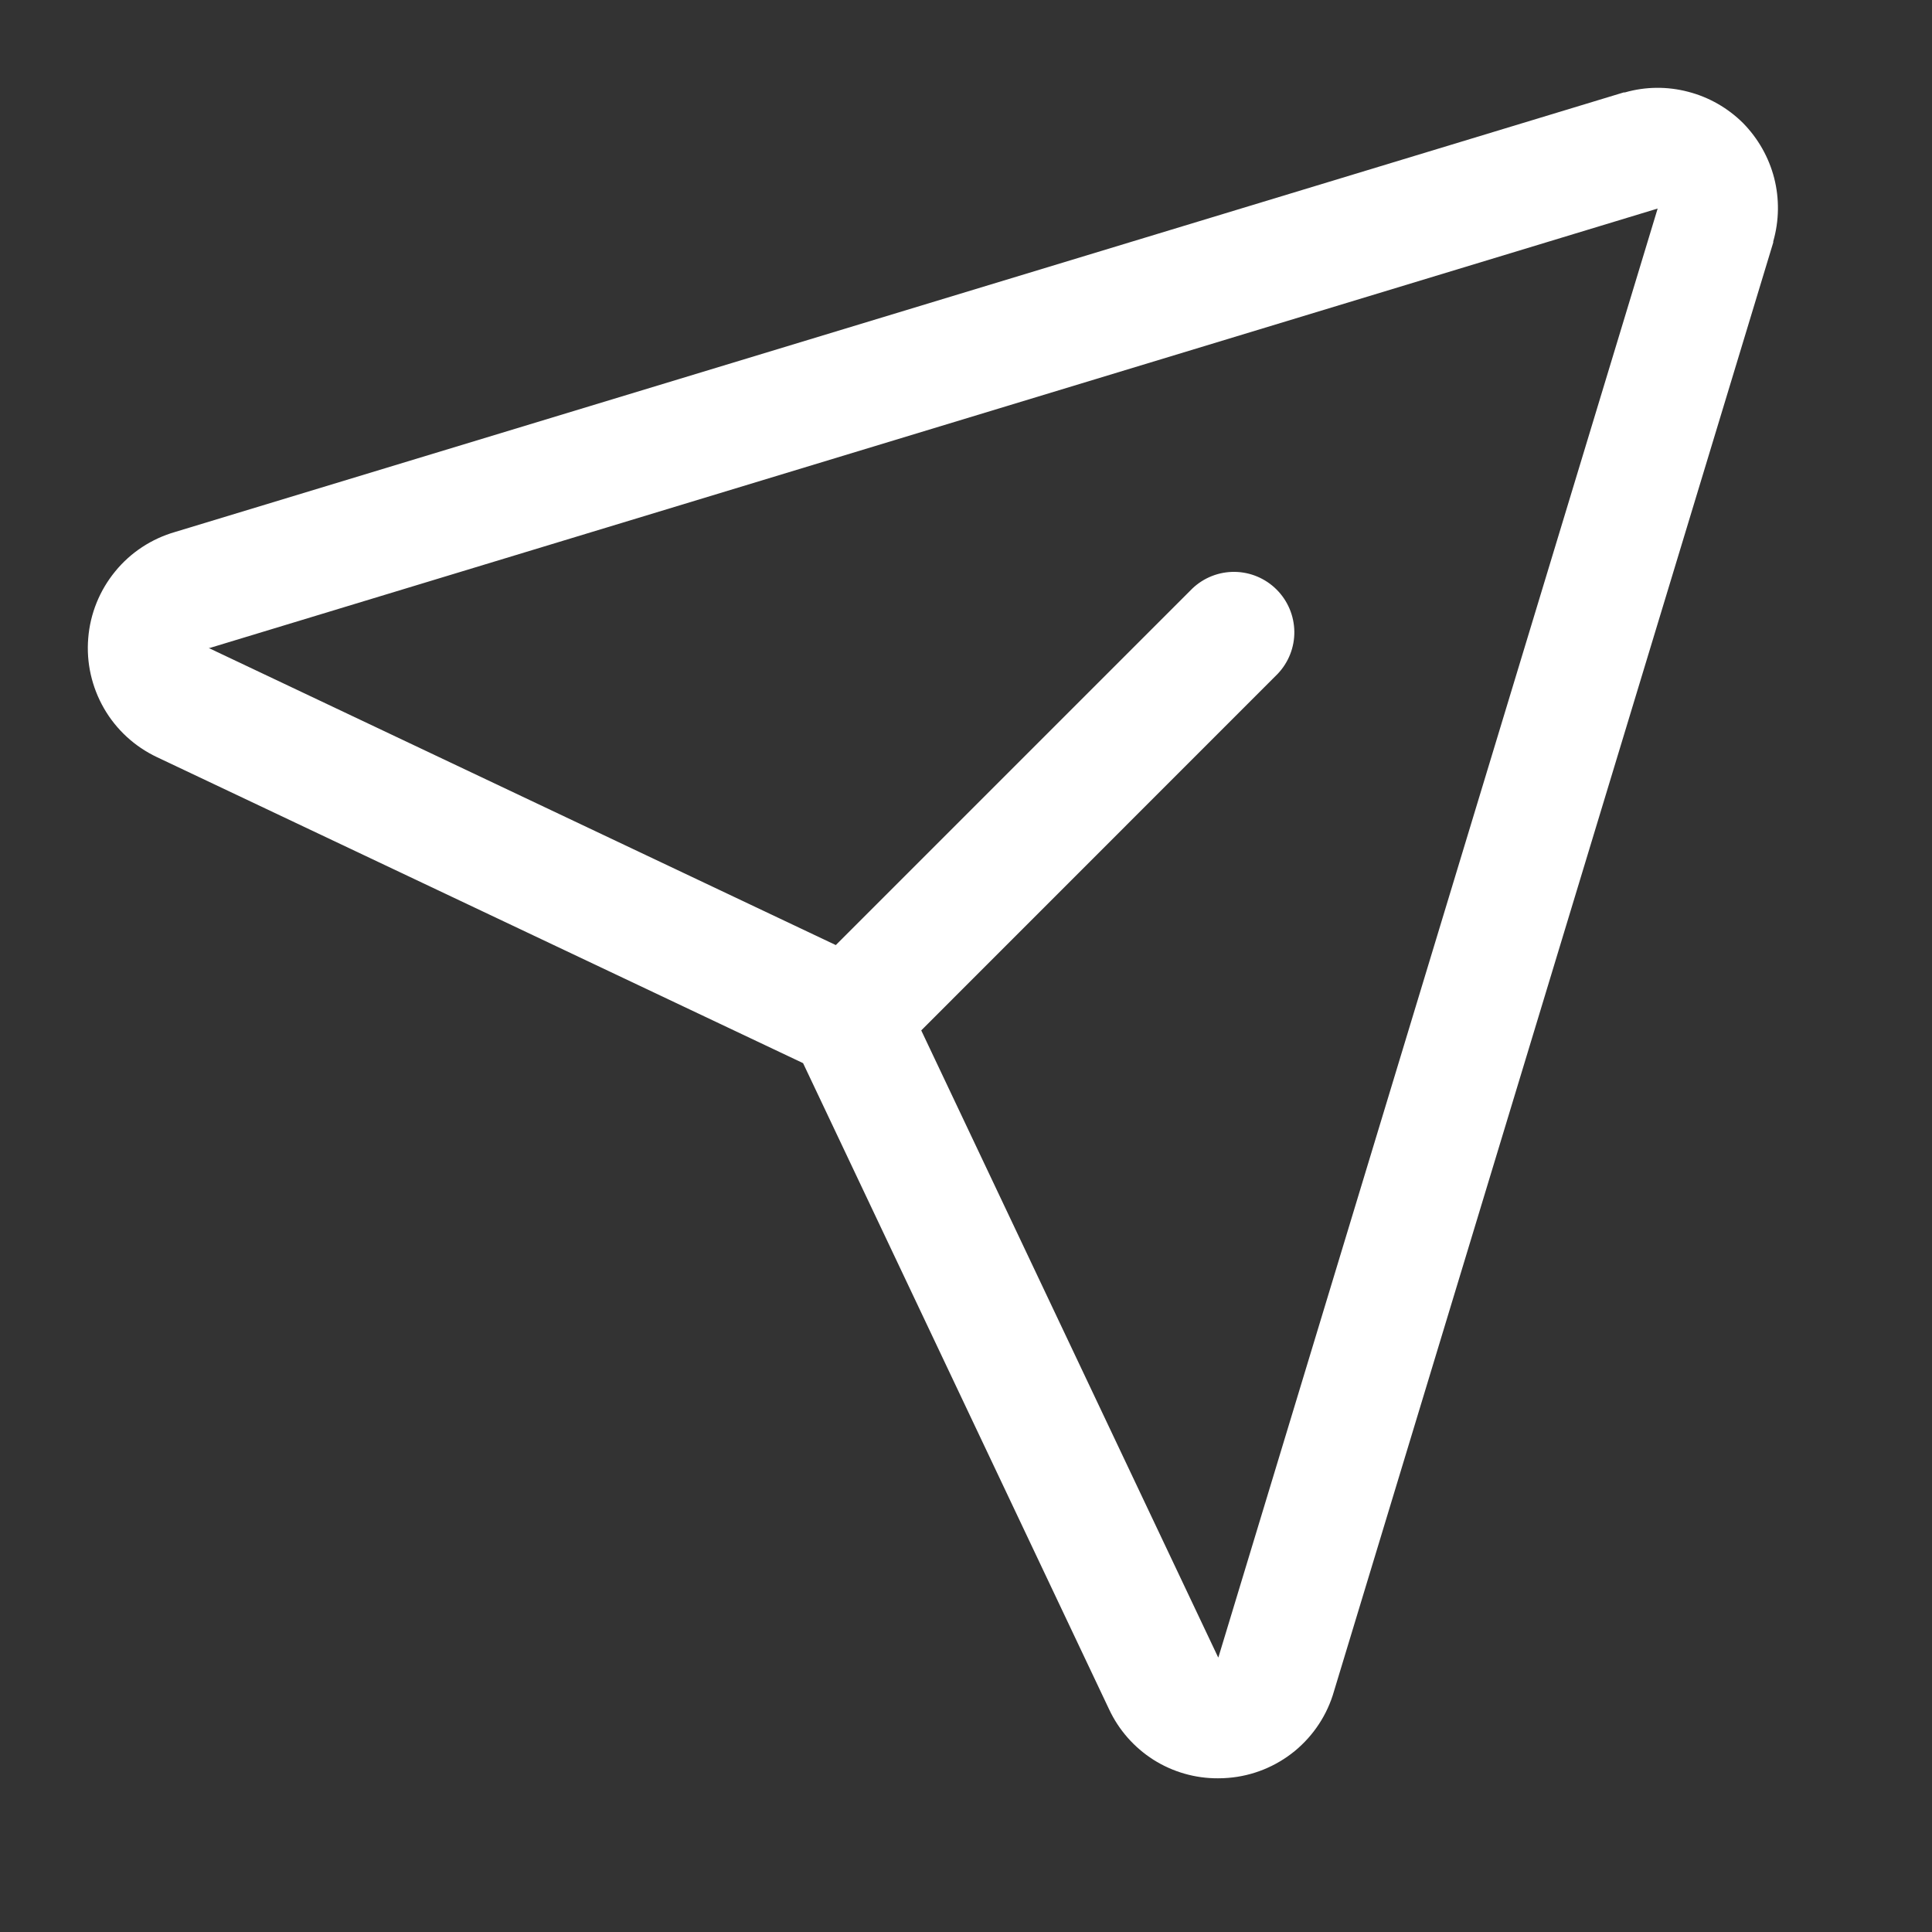 <svg width="18" height="18" viewBox="0 0 18 18" fill="none" xmlns="http://www.w3.org/2000/svg">
<rect x="0" y="0" width="18" height="18" fill="#333333" stroke="none"/>
<path d="M16.24 1.147C16.098 1.006 15.922 0.905 15.728 0.855C15.534 0.804 15.331 0.806 15.139 0.861H15.128L1.632 4.956C1.413 5.019 1.217 5.147 1.073 5.324C0.928 5.501 0.84 5.718 0.822 5.946C0.803 6.174 0.855 6.402 0.969 6.6C1.083 6.798 1.255 6.956 1.462 7.054L7.482 9.905L10.333 15.925C10.423 16.118 10.567 16.281 10.746 16.395C10.926 16.509 11.135 16.569 11.347 16.568C11.38 16.568 11.412 16.567 11.444 16.564C11.671 16.546 11.887 16.458 12.063 16.314C12.239 16.169 12.367 15.974 12.429 15.755L16.521 2.259C16.521 2.256 16.521 2.252 16.521 2.249C16.576 2.057 16.579 1.853 16.53 1.66C16.48 1.466 16.38 1.29 16.24 1.147ZM11.354 15.433L11.35 15.443L8.583 9.6L11.904 6.278C12.005 6.172 12.061 6.03 12.059 5.884C12.057 5.737 11.998 5.597 11.894 5.493C11.79 5.389 11.65 5.33 11.504 5.328C11.357 5.326 11.215 5.382 11.109 5.483L7.787 8.805L1.944 6.037H1.954L15.444 1.943L11.354 15.433Z" fill="white"/>
</svg>
